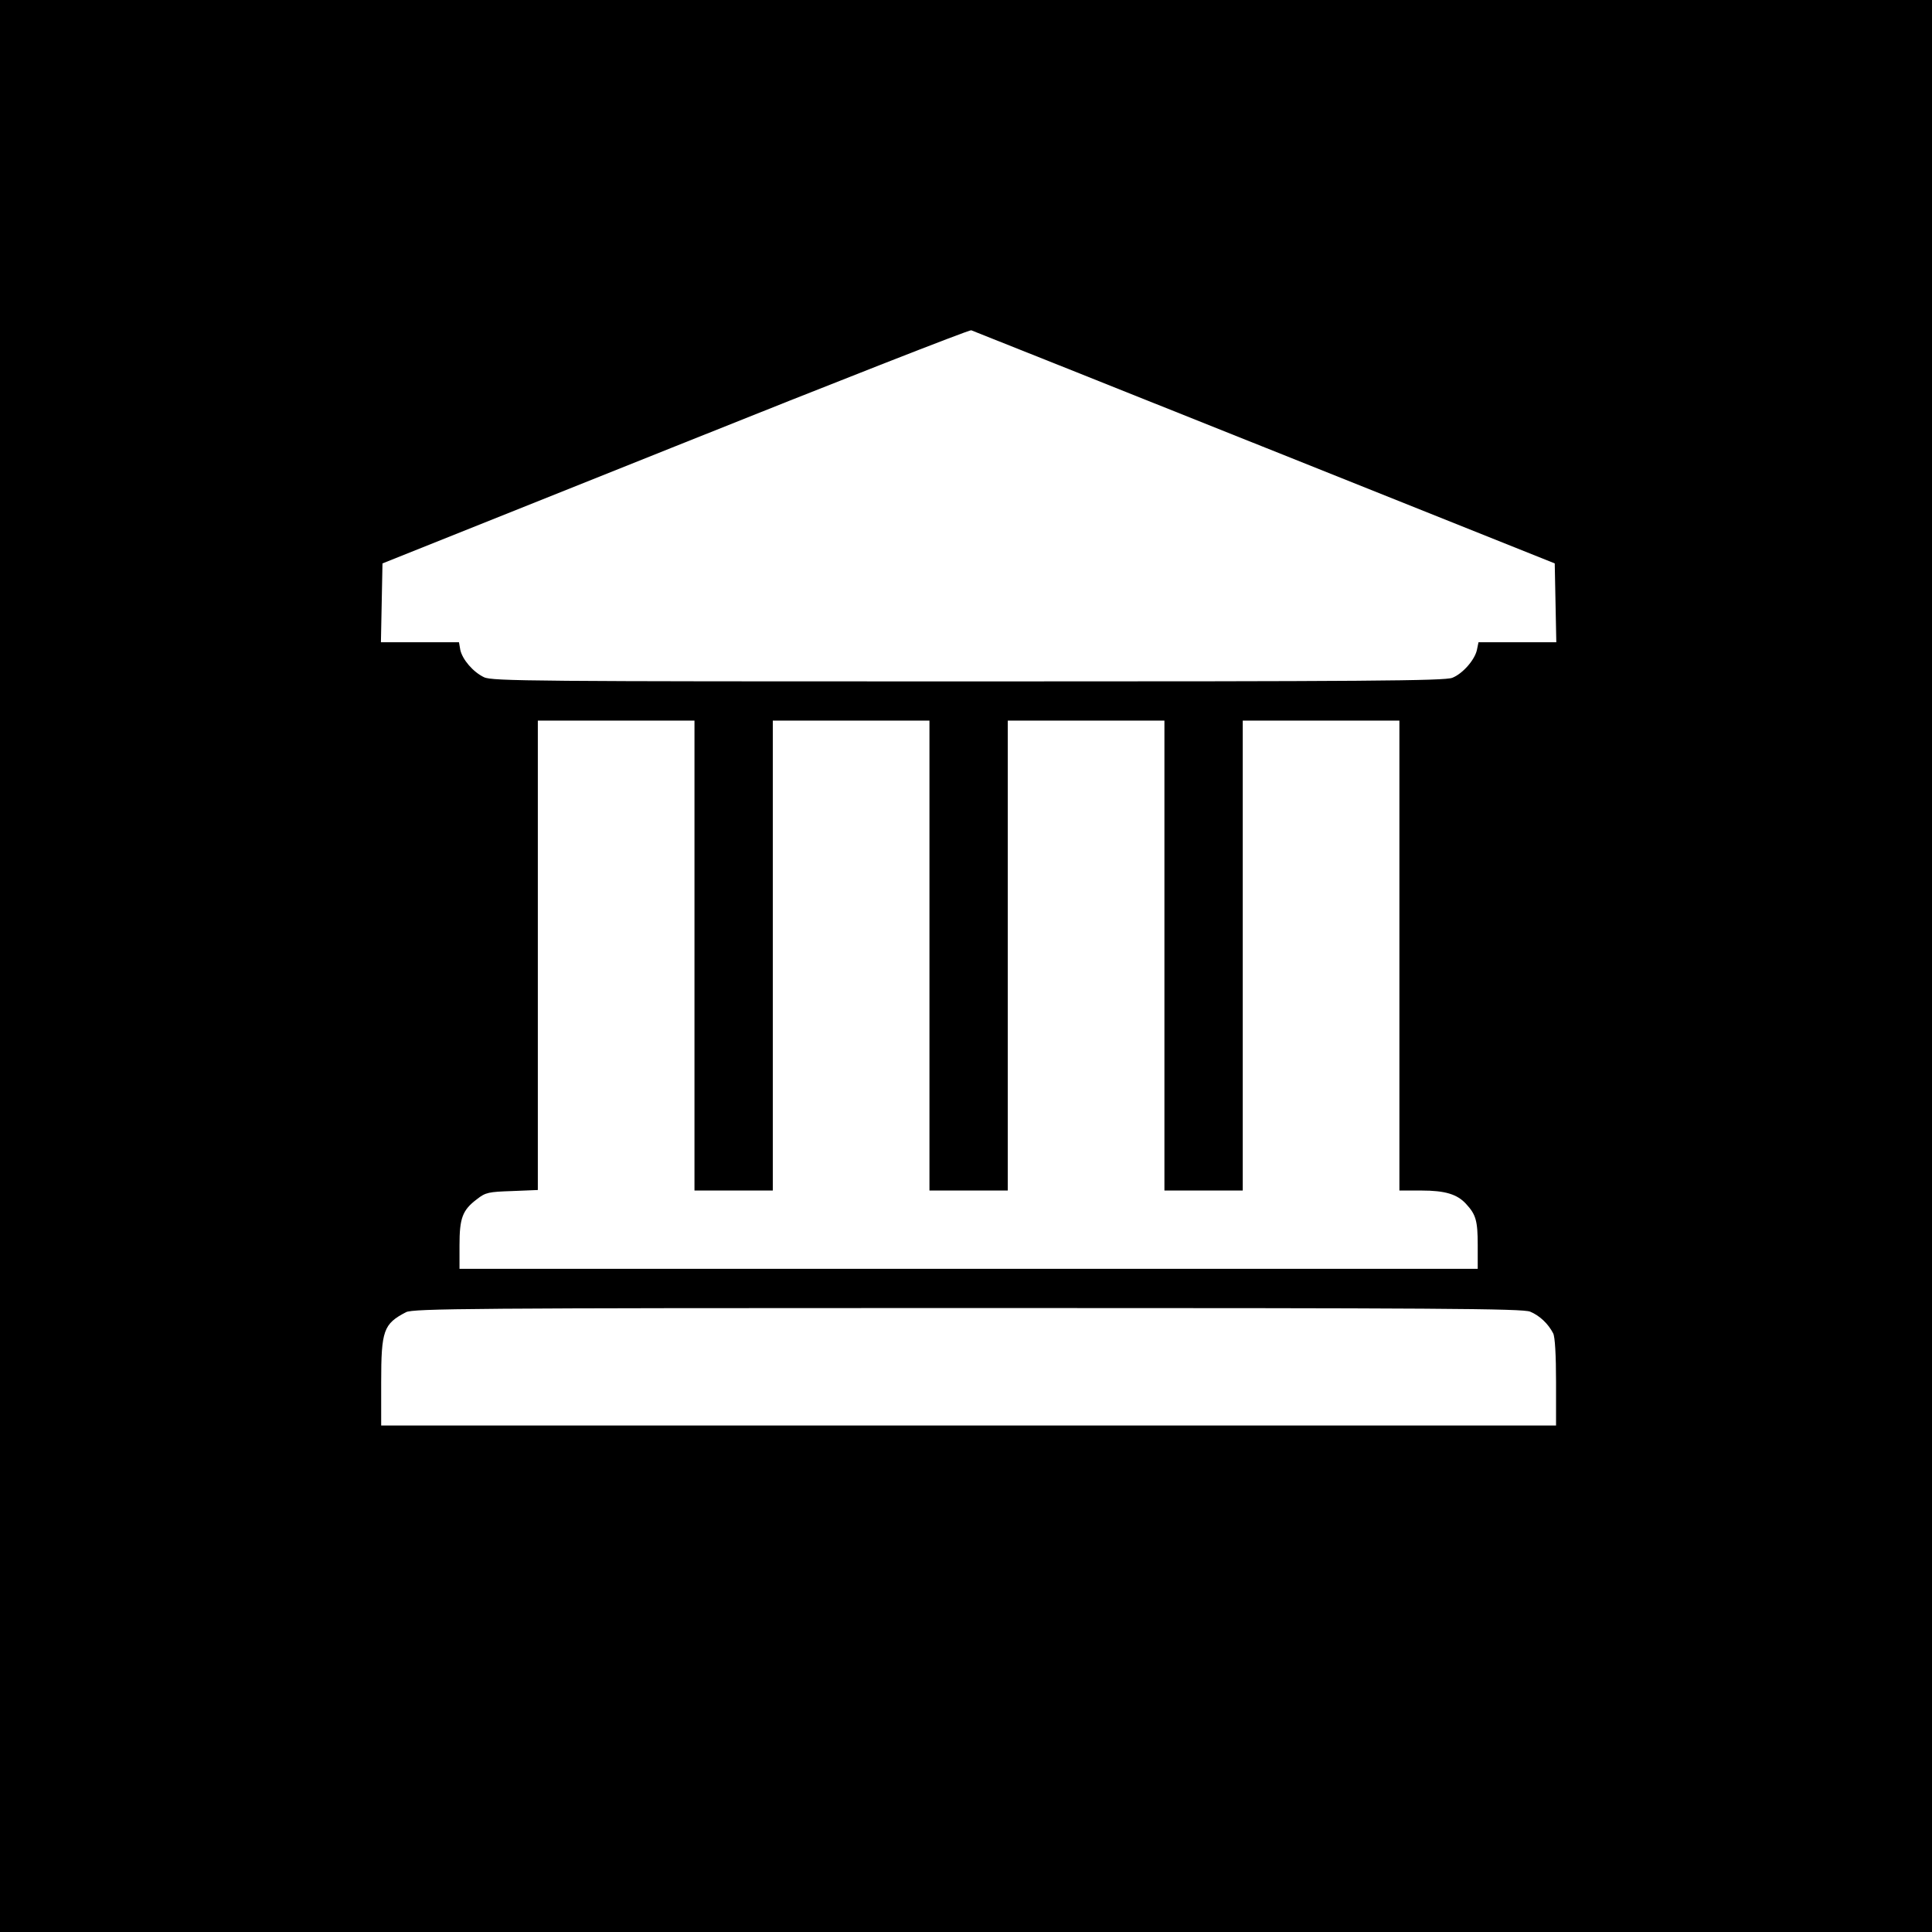 <?xml version="1.0" standalone="no"?>
<!DOCTYPE svg PUBLIC "-//W3C//DTD SVG 20010904//EN"
 "http://www.w3.org/TR/2001/REC-SVG-20010904/DTD/svg10.dtd">
<svg version="1.0" xmlns="http://www.w3.org/2000/svg"
 width="740pt" height="740pt" viewBox="0 0 740 740"
 preserveAspectRatio="xMidYMid meet">
<g transform="translate(0,740) scale(0.1,-0.1)"
fill="#000000" stroke="none">
<path d="M0 3700 l0 -3700 3700 0 3700 0 0 3700 0 3700 -3700 0 -3700 0 0
-3700z m4845 1986 l1110 -444 3 -151 3 -151 -149 0 -149 0 -6 -29 c-8 -38 -54
-91 -94 -107 -27 -12 -338 -14 -1854 -14 -1658 0 -1824 1 -1855 16 -42 20 -83
68 -91 105 l-5 29 -150 0 -149 0 3 151 3 151 1120 448 c616 247 1127 447 1135
445 8 -3 515 -205 1125 -449z m-2185 -1946 l0 -900 150 0 150 0 0 900 0 900
300 0 300 0 0 -900 0 -900 150 0 150 0 0 900 0 900 300 0 300 0 0 -900 0 -900
150 0 150 0 0 900 0 900 300 0 300 0 0 -900 0 -900 84 0 c91 0 138 -14 172
-52 37 -40 44 -64 44 -157 l0 -91 -1950 0 -1950 0 0 90 c0 104 11 135 67 177
33 26 45 28 135 31 l98 4 0 899 0 899 300 0 300 0 0 -900z m3201 -1364 c36
-15 69 -46 88 -83 7 -13 11 -84 11 -187 l0 -166 -2250 0 -2250 0 0 165 c0 200
9 224 95 269 27 14 247 16 2151 16 1805 0 2127 -2 2155 -14z"/>
</g>
</svg>
